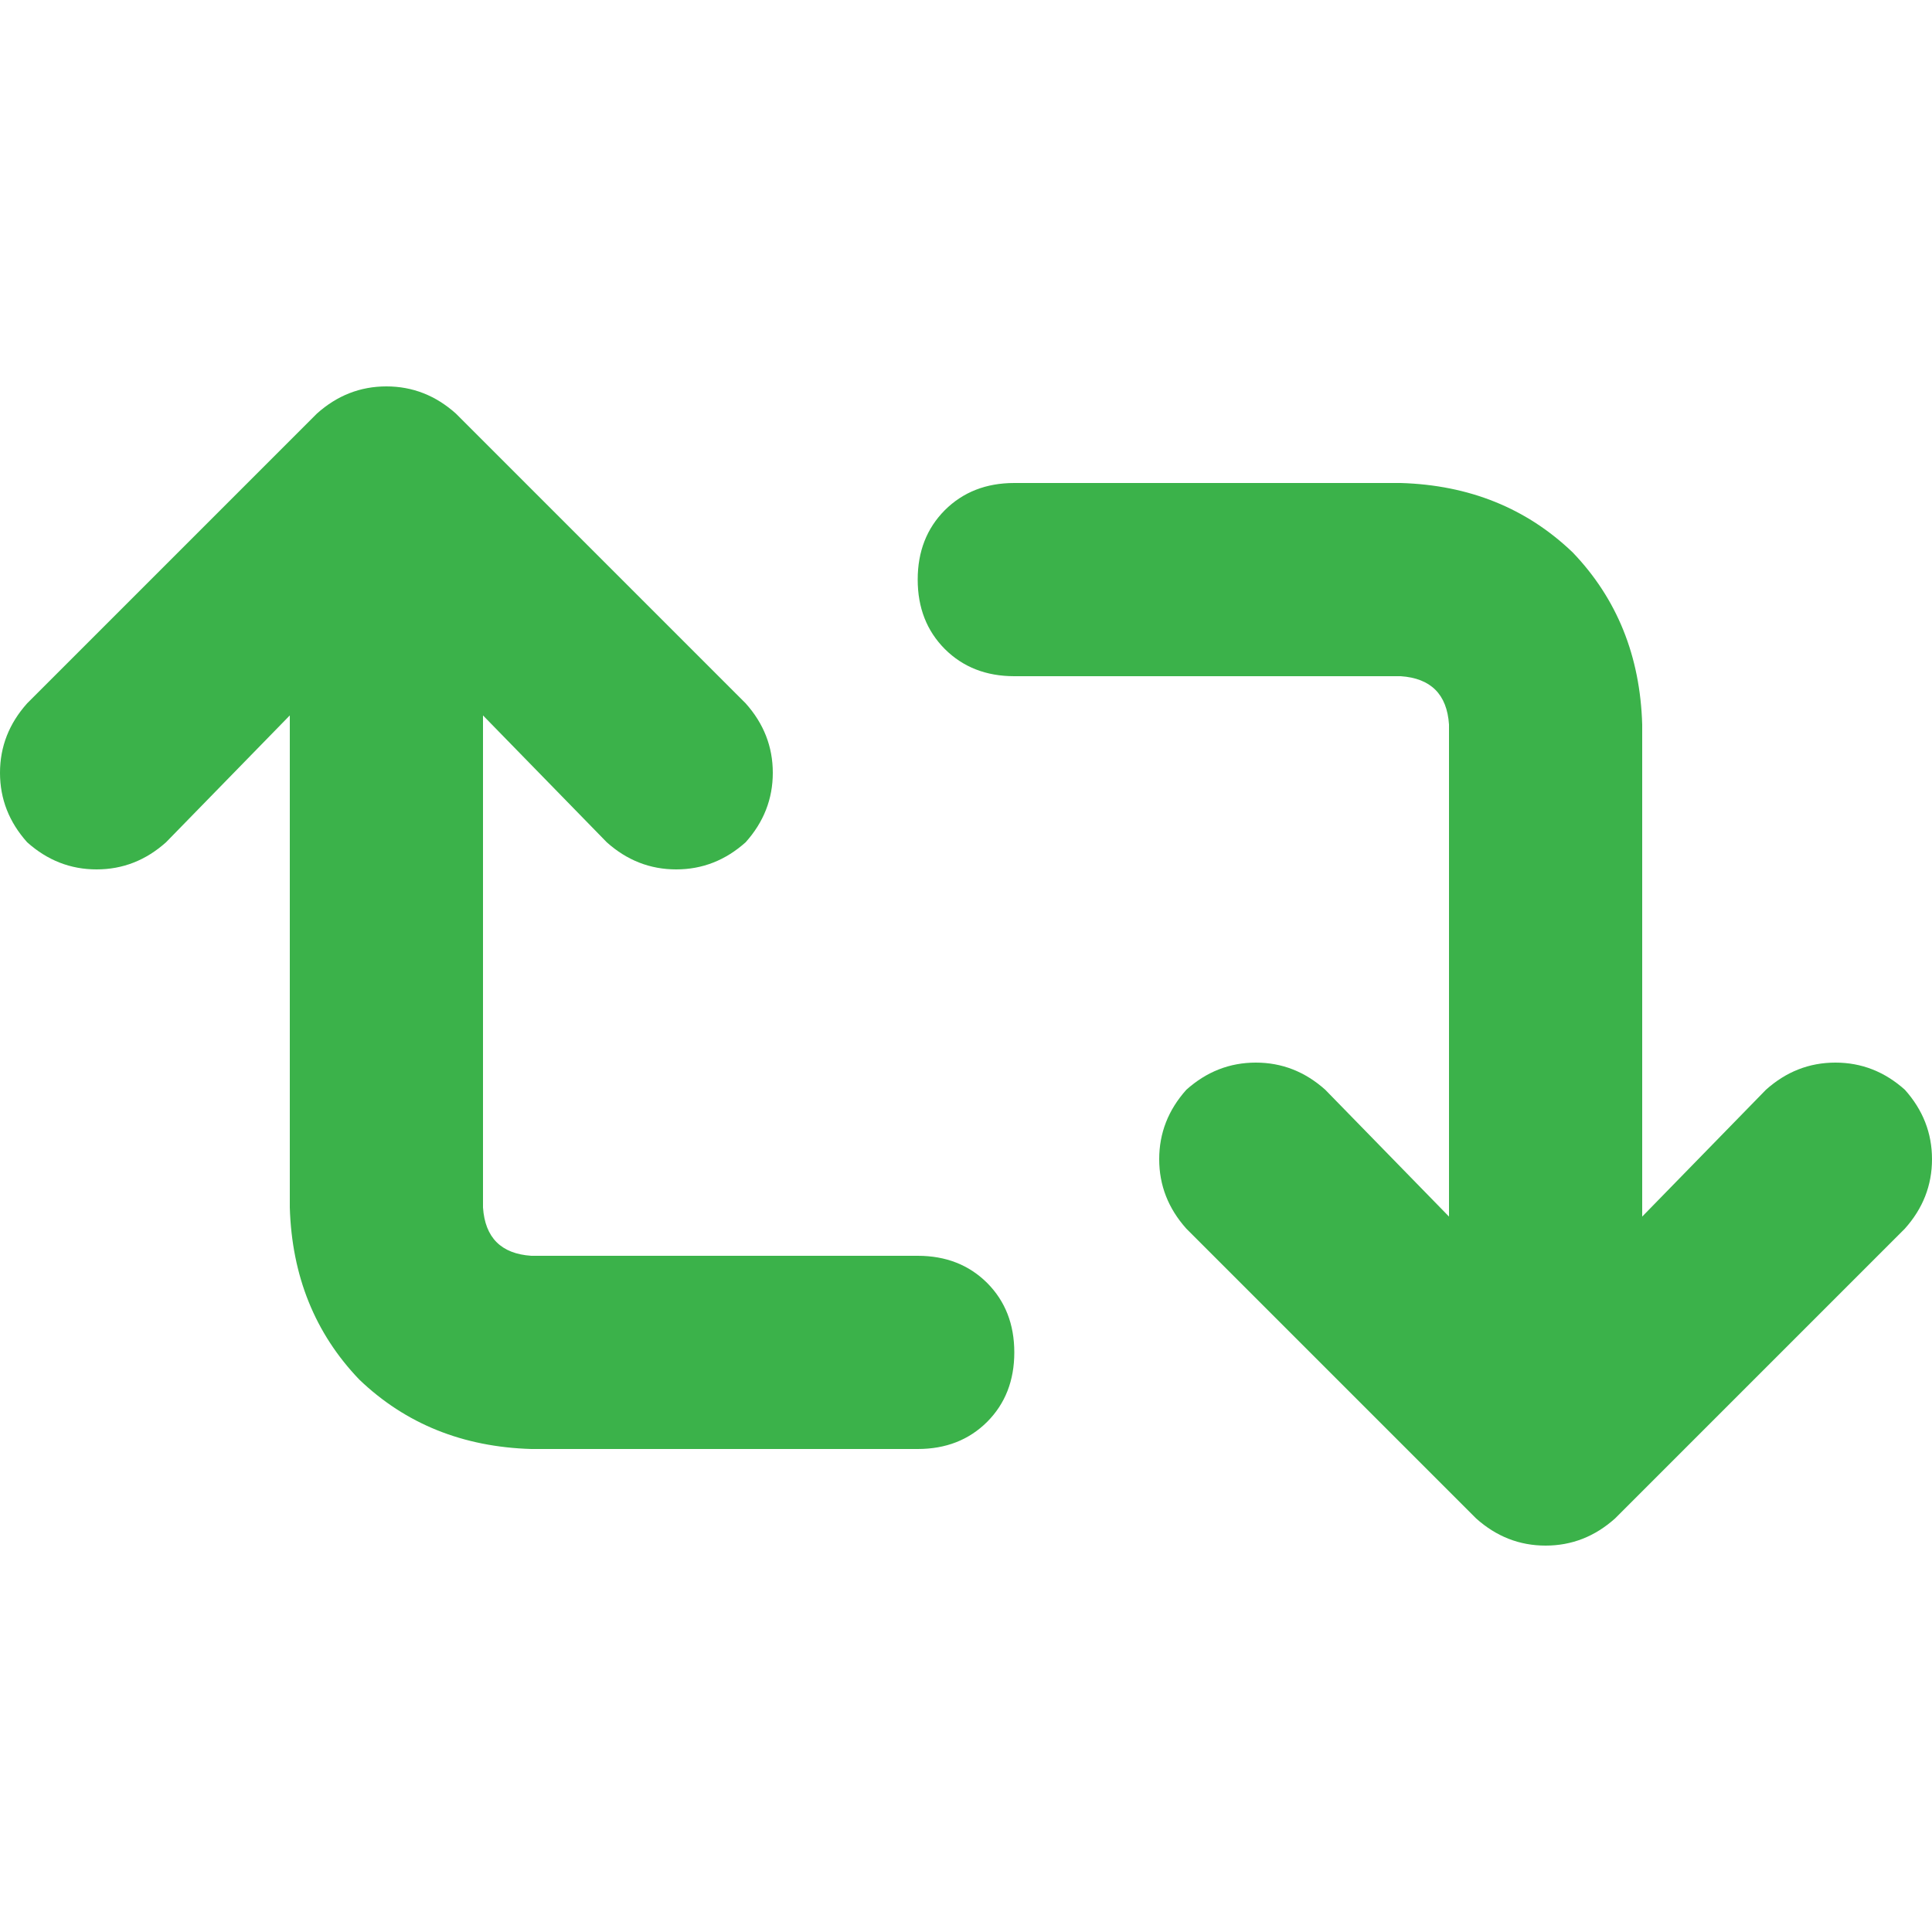 <svg width="20" height="20" viewBox="0 0 20 20" fill="none" xmlns="http://www.w3.org/2000/svg">
<path d="M19.719 11.281C19.906 11.49 20 11.729 20 12C20 12.271 19.906 12.51 19.719 12.719L16.719 15.719C16.51 15.906 16.271 16 16 16C15.729 16 15.49 15.906 15.281 15.719L12.281 12.719C12.094 12.51 12 12.271 12 12C12 11.729 12.094 11.49 12.281 11.281C12.49 11.094 12.729 11 13 11C13.271 11 13.51 11.094 13.719 11.281L15 12.594V7.5C14.979 7.188 14.812 7.021 14.5 7H10.5C10.208 7 9.969 6.906 9.781 6.719C9.594 6.531 9.5 6.292 9.5 6C9.5 5.708 9.594 5.469 9.781 5.281C9.969 5.094 10.208 5 10.5 5H14.5C15.208 5.021 15.802 5.26 16.281 5.719C16.74 6.198 16.979 6.792 17 7.5V12.594L18.281 11.281C18.49 11.094 18.729 11 19 11C19.271 11 19.51 11.094 19.719 11.281ZM9.5 13C9.792 13 10.031 13.094 10.219 13.281C10.406 13.469 10.5 13.708 10.5 14C10.5 14.292 10.406 14.531 10.219 14.719C10.031 14.906 9.792 15 9.5 15H5.5C4.792 14.979 4.198 14.74 3.719 14.281C3.26 13.802 3.021 13.208 3 12.5V7.406L1.719 8.719C1.51 8.906 1.271 9 1 9C0.729 9 0.49 8.906 0.281 8.719C0.094 8.51 0 8.271 0 8C0 7.729 0.094 7.49 0.281 7.281L3.281 4.281C3.49 4.094 3.729 4 4 4C4.271 4 4.51 4.094 4.719 4.281L7.719 7.281C7.906 7.49 8 7.729 8 8C8 8.271 7.906 8.51 7.719 8.719C7.51 8.906 7.271 9 7 9C6.729 9 6.49 8.906 6.281 8.719L5 7.406V12.5C5.021 12.812 5.188 12.979 5.5 13H9.5Z" fill="#3BB24A"/>
</svg>
